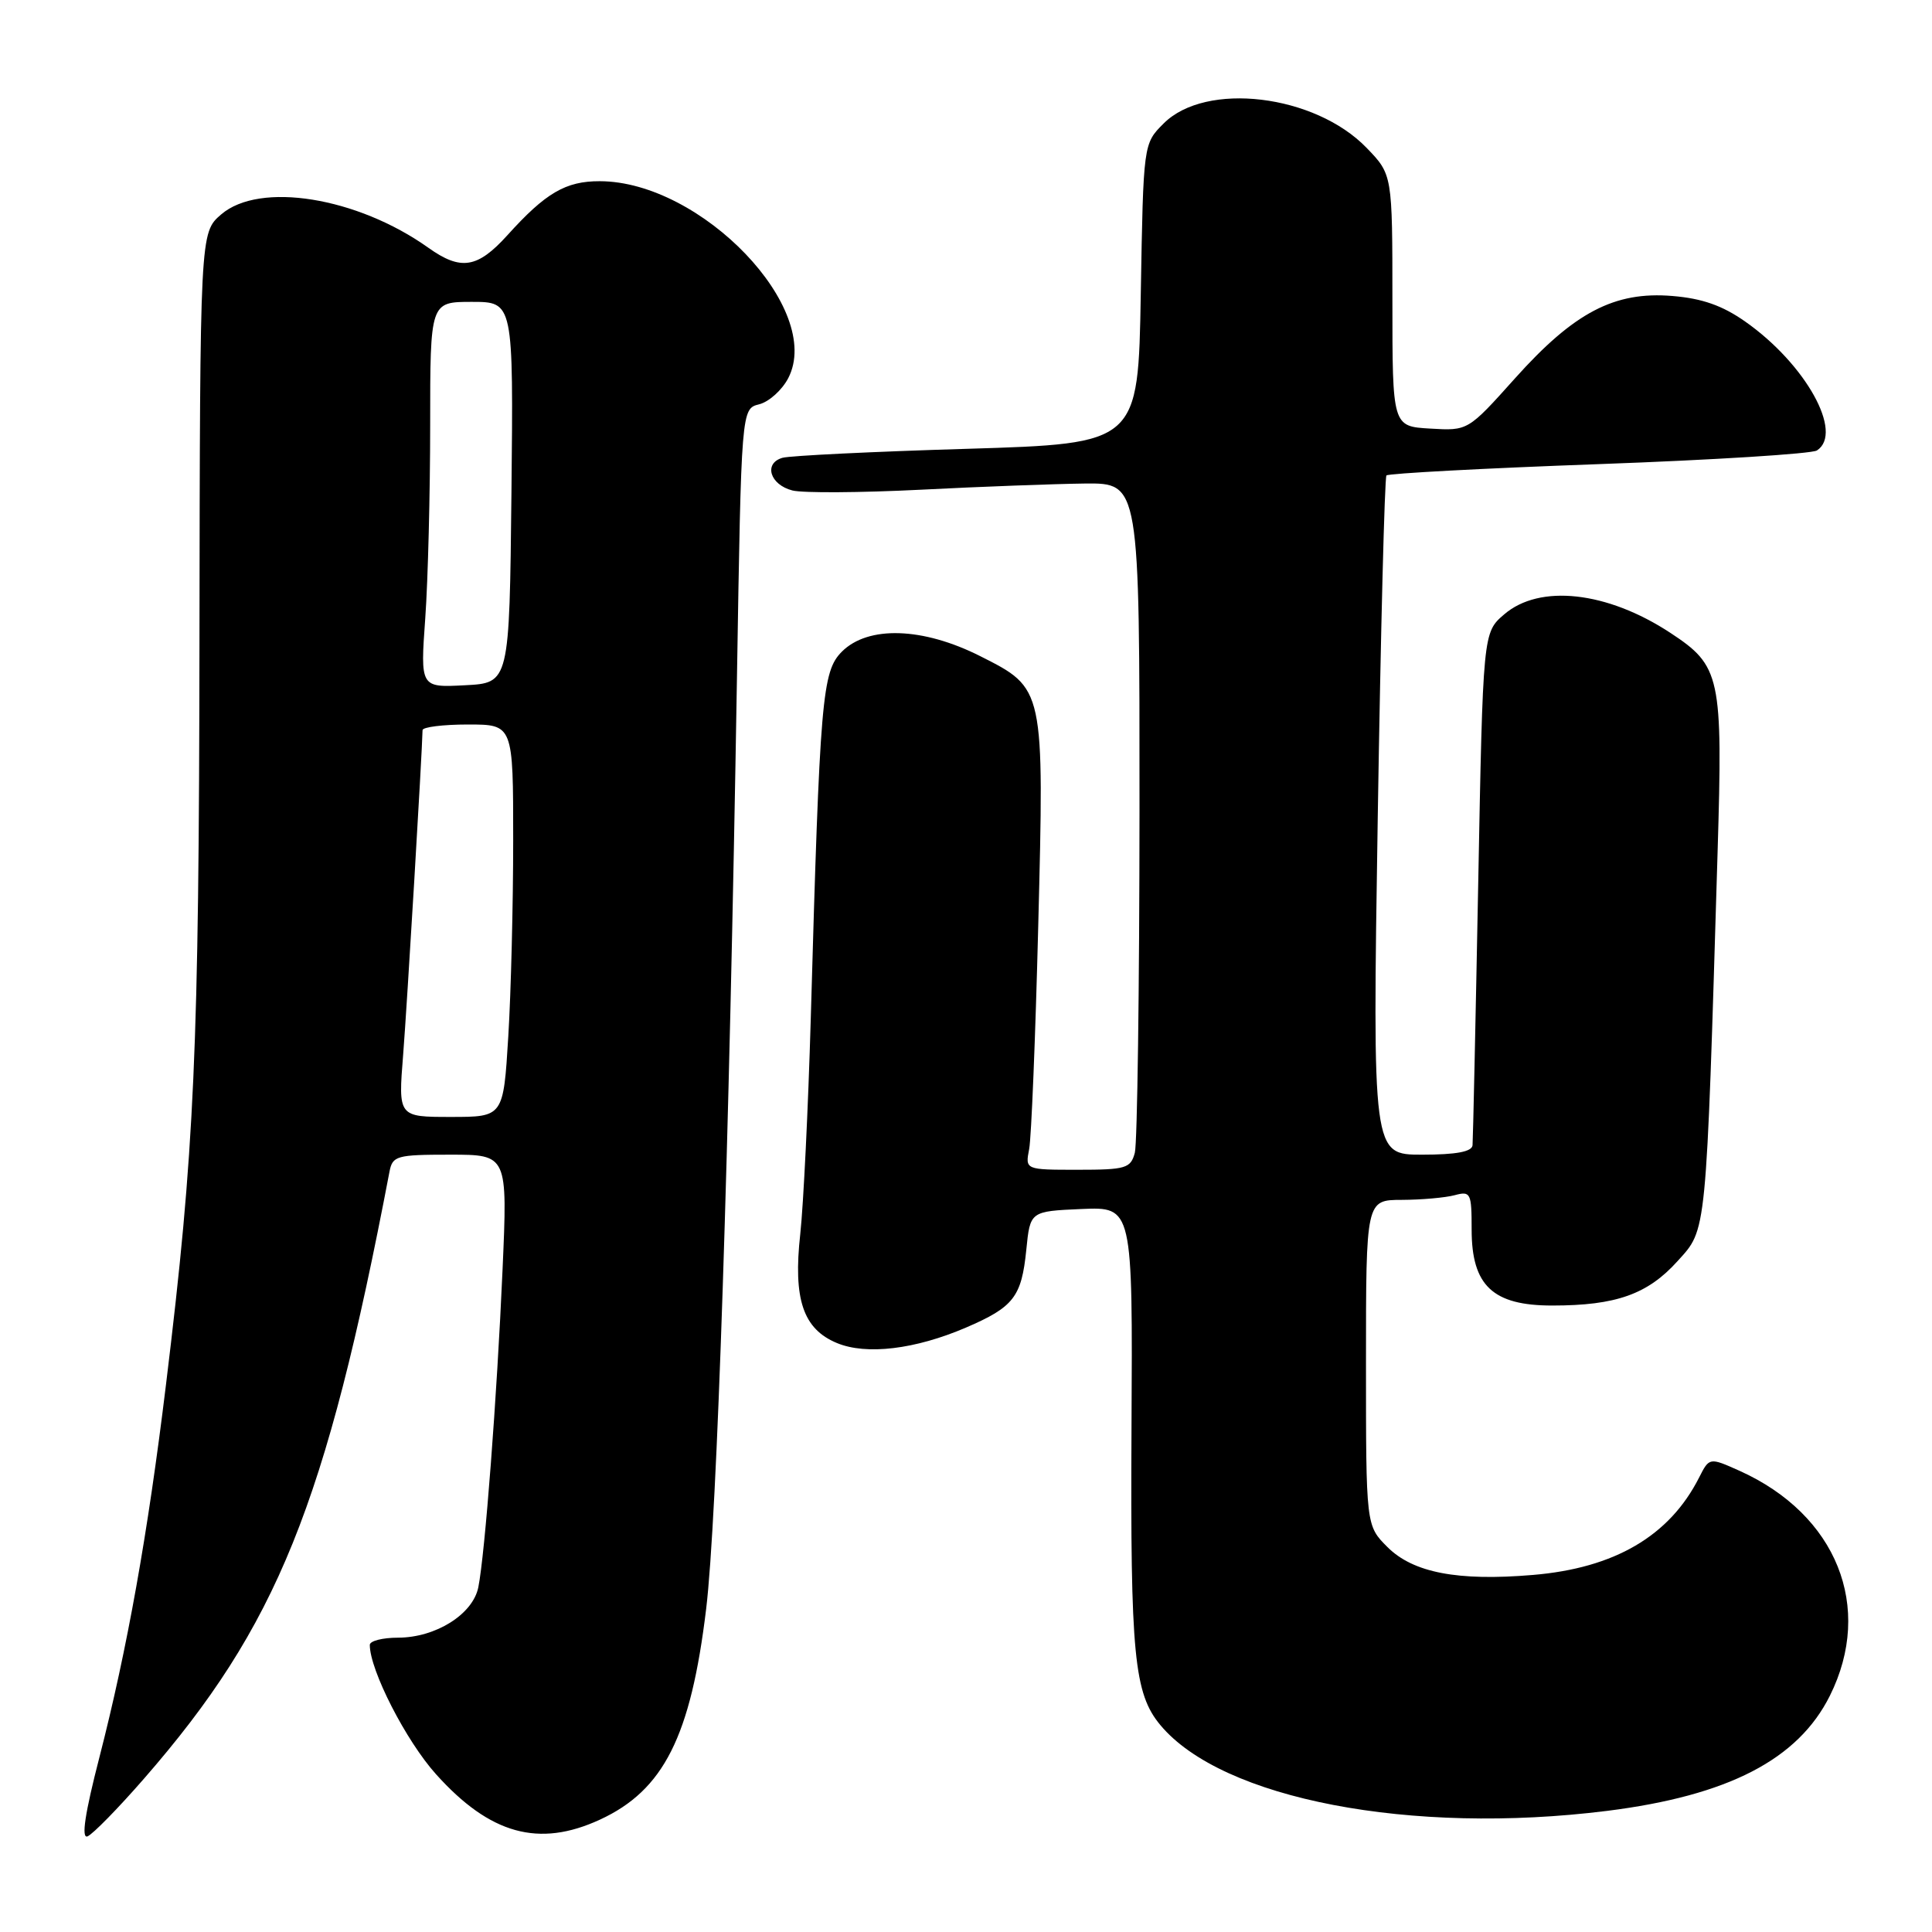 <?xml version="1.0" encoding="UTF-8" standalone="no"?>
<!DOCTYPE svg PUBLIC "-//W3C//DTD SVG 1.1//EN" "http://www.w3.org/Graphics/SVG/1.1/DTD/svg11.dtd" >
<svg xmlns="http://www.w3.org/2000/svg" xmlns:xlink="http://www.w3.org/1999/xlink" version="1.1" viewBox="0 0 256 256">
 <g >
 <path fill="currentColor"
d=" M 19.09 235.67 C 36.70 215.46 43.17 199.48 51.61 155.25 C 52.01 153.15 52.55 153.00 59.65 153.00 C 67.26 153.00 67.26 153.00 66.59 168.25 C 65.85 185.10 64.26 205.95 63.38 210.32 C 62.66 213.90 57.74 216.99 52.75 217.00 C 50.69 217.00 49.00 217.43 49.00 217.96 C 49.00 221.30 53.80 230.68 57.78 235.10 C 64.93 243.06 71.40 244.85 79.50 241.11 C 87.94 237.21 91.53 230.09 93.57 213.18 C 95.02 201.17 96.62 152.67 97.65 89.83 C 98.23 54.16 98.23 54.16 100.60 53.57 C 101.90 53.24 103.63 51.68 104.45 50.10 C 109.16 40.98 92.96 24.04 79.47 24.01 C 74.96 24.00 72.30 25.55 67.24 31.16 C 63.27 35.55 61.07 35.90 56.76 32.83 C 47.32 26.11 34.40 24.03 29.31 28.41 C 26.50 30.83 26.50 30.83 26.43 84.66 C 26.37 139.41 25.79 152.36 21.99 183.50 C 19.58 203.31 16.85 218.54 13.18 232.82 C 11.25 240.29 10.75 243.65 11.59 243.33 C 12.28 243.06 15.65 239.62 19.09 235.67 Z  M 212.95 239.95 C 229.00 237.93 238.25 233.15 242.47 224.69 C 248.31 212.97 243.37 200.68 230.50 194.89 C 226.50 193.10 226.50 193.10 225.13 195.80 C 221.21 203.53 213.93 207.79 203.10 208.69 C 193.15 209.53 187.24 208.39 183.84 204.99 C 181.00 202.15 181.00 202.15 181.00 180.58 C 181.00 159.00 181.00 159.00 185.75 158.99 C 188.36 158.98 191.51 158.70 192.75 158.37 C 194.87 157.80 195.00 158.06 195.00 162.93 C 195.00 170.36 197.81 173.00 205.70 172.99 C 214.13 172.99 218.32 171.50 222.28 167.11 C 226.18 162.79 226.05 164.19 227.59 112.90 C 228.29 89.59 228.00 88.24 221.32 83.85 C 212.95 78.35 204.01 77.36 199.31 81.41 C 196.50 83.82 196.50 83.82 195.87 117.16 C 195.52 135.50 195.18 151.06 195.12 151.75 C 195.04 152.61 192.96 153.00 188.43 153.00 C 181.86 153.00 181.86 153.00 182.56 108.25 C 182.95 83.64 183.47 63.28 183.71 63.00 C 183.96 62.73 196.62 62.05 211.83 61.50 C 227.05 60.95 240.06 60.13 240.75 59.69 C 244.34 57.37 239.26 48.23 231.25 42.61 C 228.24 40.49 225.54 39.54 221.60 39.22 C 213.93 38.58 208.57 41.39 200.73 50.15 C 194.51 57.09 194.51 57.09 189.51 56.79 C 184.50 56.50 184.50 56.50 184.50 39.81 C 184.50 23.13 184.50 23.13 181.08 19.59 C 174.22 12.50 159.78 10.76 154.19 16.36 C 151.50 19.04 151.50 19.04 151.16 38.91 C 150.82 58.78 150.82 58.78 128.16 59.47 C 115.70 59.84 104.69 60.38 103.69 60.66 C 101.15 61.38 102.01 64.23 105.00 64.99 C 106.38 65.34 114.03 65.29 122.00 64.89 C 129.97 64.48 139.76 64.12 143.75 64.07 C 151.00 64.00 151.00 64.00 150.99 107.25 C 150.98 131.04 150.70 151.51 150.37 152.75 C 149.82 154.81 149.18 155.00 142.80 155.00 C 135.84 155.00 135.84 155.00 136.37 152.25 C 136.66 150.74 137.20 137.46 137.57 122.75 C 138.37 91.05 138.41 91.25 129.88 86.94 C 122.29 83.11 115.04 82.87 111.56 86.34 C 108.93 88.98 108.64 92.36 107.43 135.00 C 107.09 146.82 106.46 159.65 106.04 163.50 C 105.08 172.15 106.41 176.10 110.90 177.96 C 114.80 179.58 121.27 178.80 128.00 175.91 C 134.32 173.19 135.36 171.85 135.99 165.61 C 136.50 160.50 136.50 160.50 143.30 160.20 C 150.09 159.91 150.09 159.91 149.93 189.20 C 149.77 219.26 150.27 224.41 153.76 228.59 C 161.95 238.40 186.97 243.20 212.95 239.95 Z  M 53.42 139.75 C 53.94 133.16 55.93 99.85 55.99 96.75 C 55.99 96.34 58.70 96.00 62.00 96.00 C 68.00 96.00 68.00 96.00 68.00 111.34 C 68.00 119.78 67.71 131.48 67.35 137.34 C 66.70 148.00 66.70 148.00 59.73 148.00 C 52.76 148.00 52.76 148.00 53.42 139.75 Z  M 56.35 81.90 C 56.71 76.84 57.00 65.34 57.00 56.35 C 57.00 40.00 57.00 40.00 62.52 40.00 C 68.03 40.00 68.03 40.00 67.77 65.25 C 67.50 90.50 67.50 90.50 61.60 90.80 C 55.69 91.11 55.69 91.11 56.35 81.90 Z "/>
</g>
</svg>